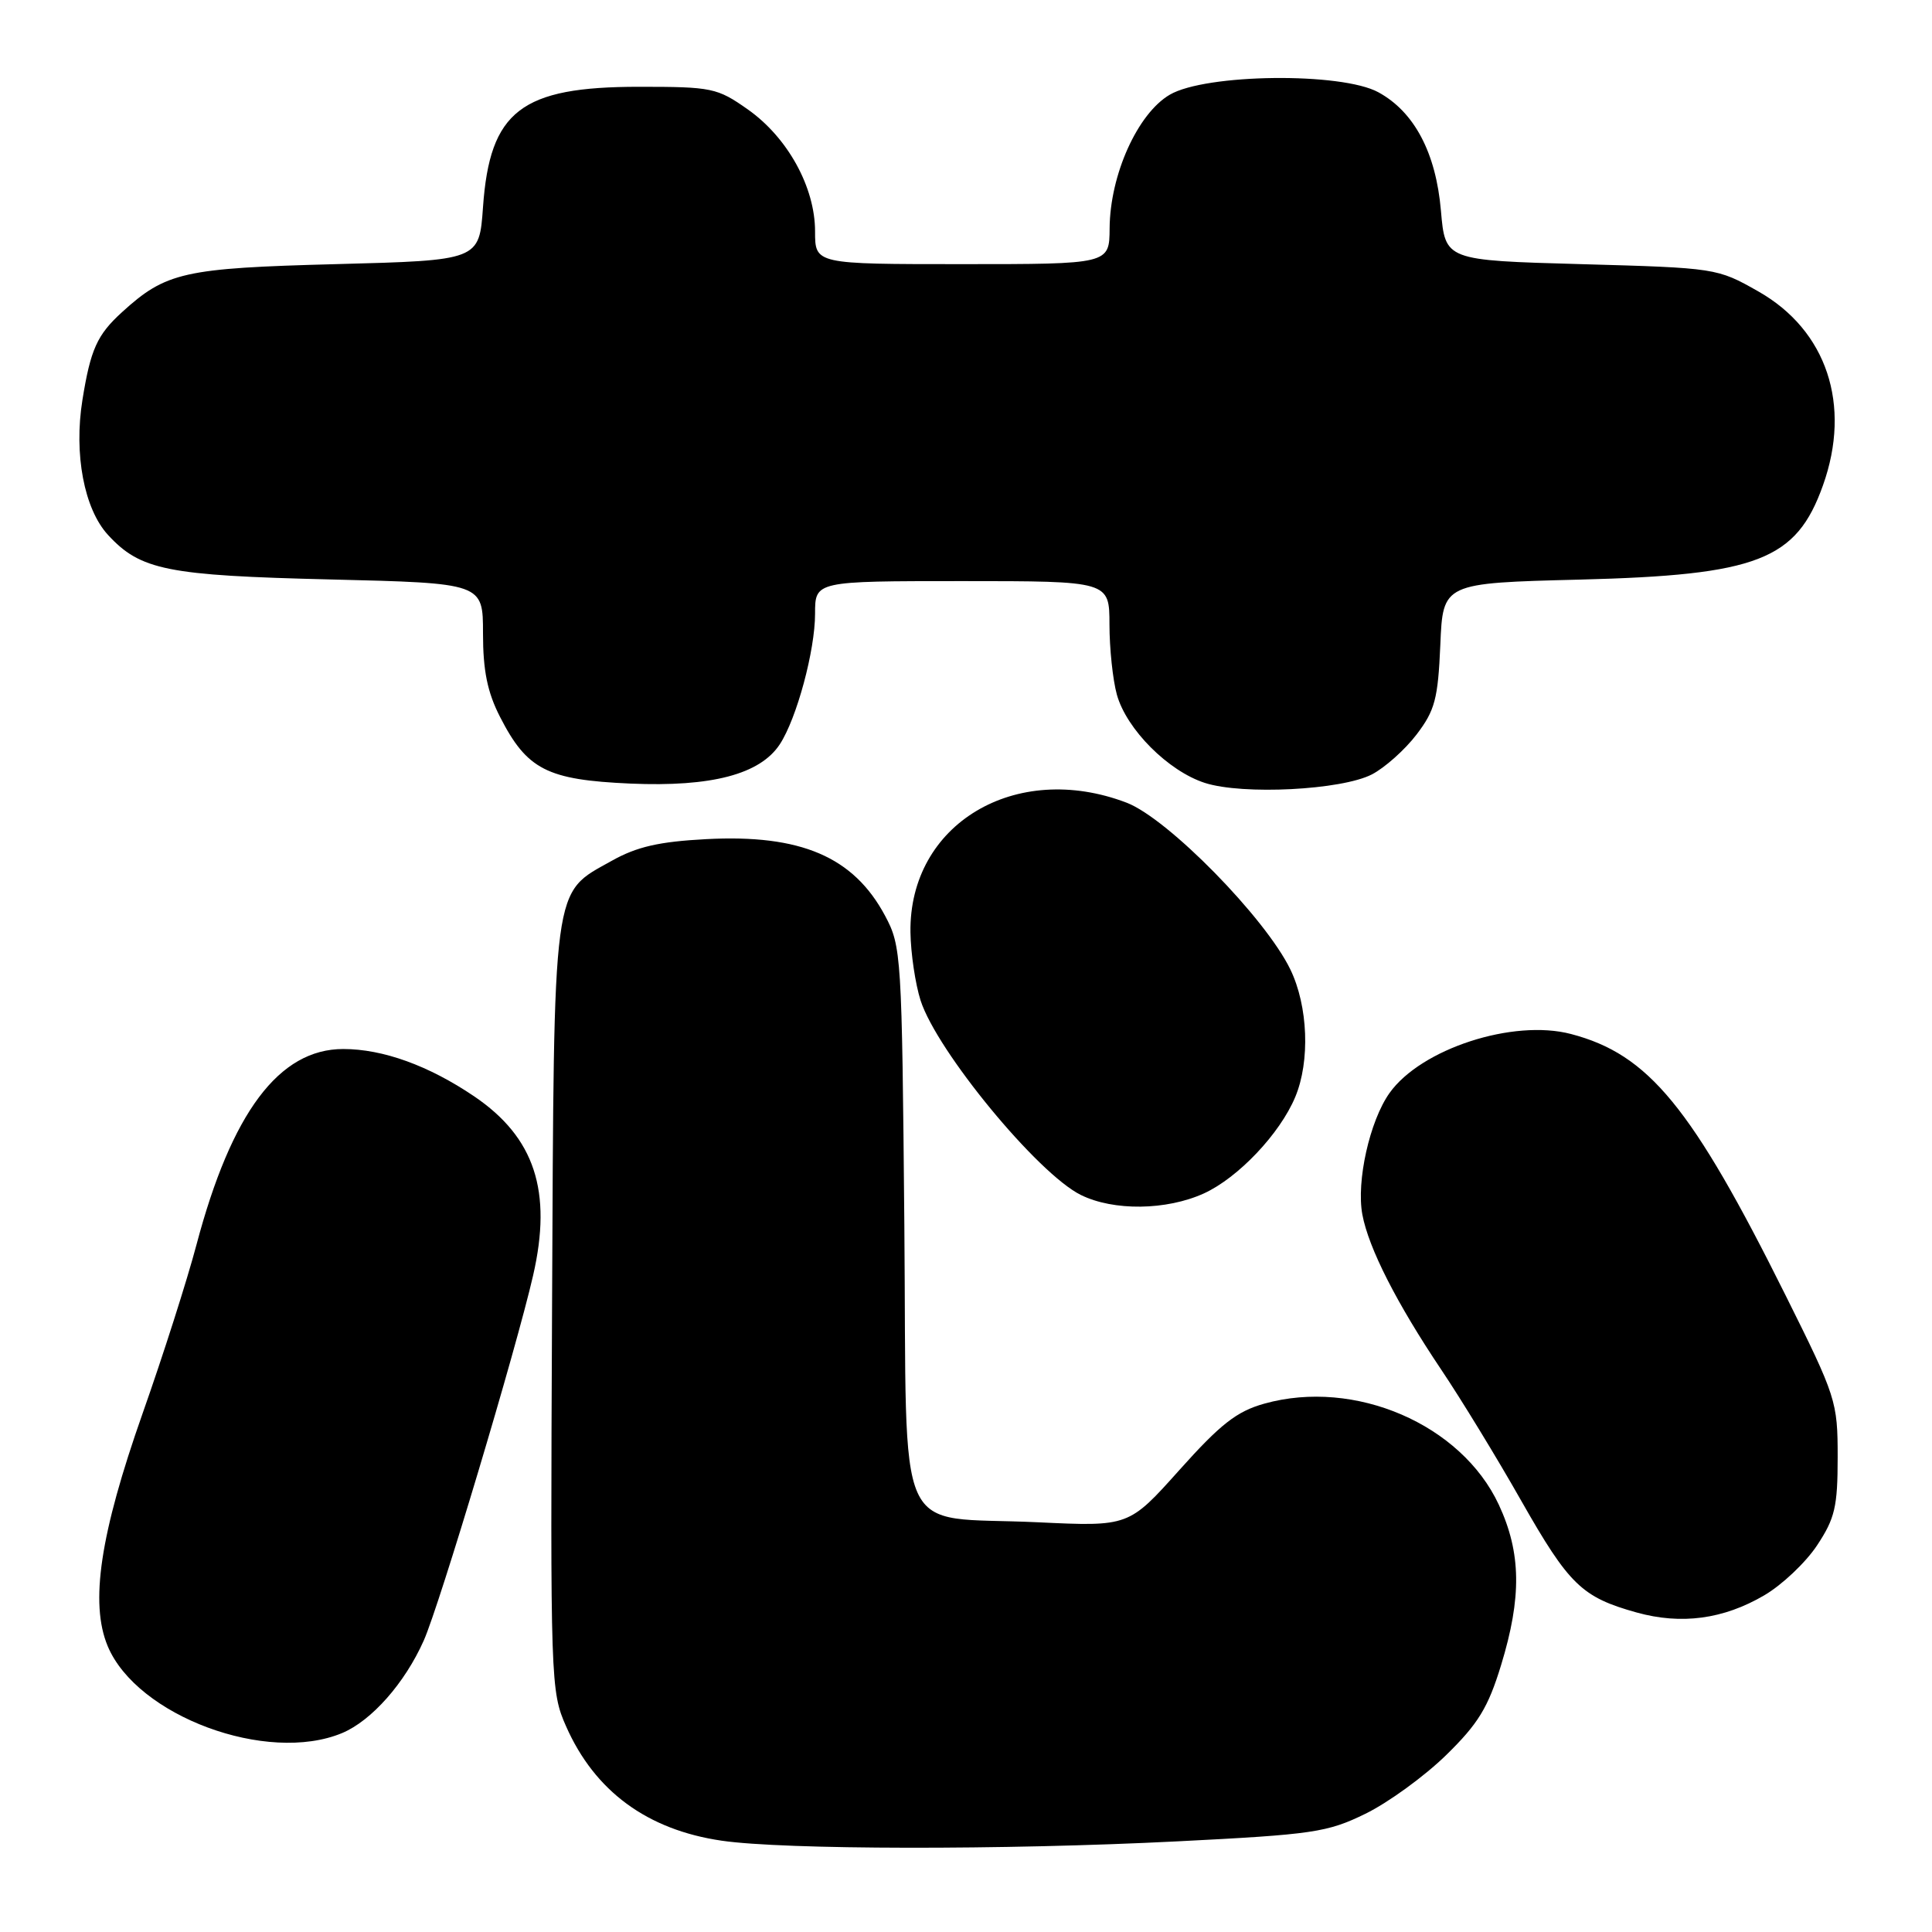 <?xml version="1.0" encoding="UTF-8" standalone="no"?>
<!DOCTYPE svg PUBLIC "-//W3C//DTD SVG 1.1//EN" "http://www.w3.org/Graphics/SVG/1.1/DTD/svg11.dtd" >
<svg xmlns="http://www.w3.org/2000/svg" xmlns:xlink="http://www.w3.org/1999/xlink" version="1.1" viewBox="0 0 256 256">
 <g >
 <path fill="currentColor"
d=" M 155.99 243.99 C 174.01 243.08 175.88 242.80 180.93 240.33 C 183.94 238.86 188.74 235.37 191.60 232.58 C 195.87 228.41 197.18 226.27 198.90 220.64 C 201.65 211.65 201.57 205.76 198.60 199.38 C 193.63 188.72 179.52 182.64 167.53 185.99 C 163.88 187.01 161.73 188.69 156.29 194.77 C 149.57 202.28 149.57 202.28 137.53 201.71 C 118.20 200.80 120.21 205.27 119.83 162.30 C 119.51 126.48 119.44 125.39 117.27 121.33 C 113.10 113.53 106.11 110.53 93.58 111.19 C 87.34 111.52 84.39 112.19 81.06 114.06 C 73.13 118.50 73.42 116.30 73.15 173.38 C 72.92 222.85 72.96 224.12 75.01 228.75 C 78.81 237.35 85.76 242.46 95.62 243.90 C 103.90 245.11 132.99 245.15 155.99 243.99 Z  M 45.33 229.64 C 49.24 228.00 53.64 223.02 56.15 217.38 C 58.25 212.66 68.42 178.71 70.64 169.00 C 73.20 157.84 70.85 150.71 62.83 145.27 C 56.80 141.19 50.74 139.00 45.48 139.00 C 36.98 139.00 30.68 147.40 26.03 164.95 C 24.80 169.60 21.59 179.66 18.89 187.30 C 13.26 203.29 11.89 212.41 14.27 218.12 C 18.15 227.39 35.40 233.78 45.33 229.64 Z  M 233.77 211.39 C 236.12 210.02 239.27 207.04 240.77 204.77 C 243.14 201.19 243.50 199.65 243.50 193.07 C 243.50 185.71 243.31 185.11 236.61 171.66 C 224.15 146.64 218.46 139.71 208.16 137.01 C 200.50 135.00 188.29 138.97 184.12 144.83 C 181.49 148.53 179.70 156.54 180.52 160.94 C 181.35 165.39 185.08 172.71 190.98 181.50 C 193.57 185.35 198.35 193.17 201.59 198.89 C 207.91 210.00 209.60 211.64 216.85 213.66 C 222.78 215.31 228.36 214.56 233.77 211.39 Z  M 159.51 158.14 C 164.05 156.07 169.59 150.24 171.63 145.35 C 173.61 140.61 173.33 133.32 170.98 128.46 C 167.66 121.61 154.74 108.45 149.28 106.36 C 134.55 100.74 120.44 109.20 120.64 123.53 C 120.68 126.33 121.29 130.39 121.98 132.56 C 124.15 139.30 137.51 155.52 143.22 158.34 C 147.56 160.48 154.55 160.39 159.51 158.14 Z  M 181.79 102.61 C 183.50 101.72 186.16 99.35 187.70 97.33 C 190.14 94.13 190.54 92.61 190.85 85.46 C 191.19 77.26 191.19 77.26 209.35 76.80 C 232.91 76.20 238.02 74.22 241.55 64.32 C 245.36 53.65 242.06 43.76 232.98 38.61 C 227.53 35.52 227.39 35.50 209.50 35.00 C 191.50 34.50 191.50 34.50 190.93 27.91 C 190.27 20.25 187.41 14.83 182.65 12.23 C 177.77 9.55 159.76 9.76 155.00 12.55 C 150.73 15.05 147.08 23.17 147.03 30.25 C 147.00 35.00 147.00 35.00 127.50 35.00 C 108.00 35.00 108.00 35.00 108.00 30.66 C 108.00 24.81 104.37 18.22 99.09 14.50 C 95.03 11.64 94.34 11.50 84.66 11.50 C 69.04 11.50 64.90 14.69 64.00 27.45 C 63.50 34.50 63.50 34.50 44.50 35.00 C 24.34 35.53 21.99 36.06 16.16 41.37 C 12.87 44.37 12.00 46.28 10.92 53.01 C 9.77 60.17 11.15 67.44 14.31 70.88 C 18.61 75.55 22.14 76.26 43.75 76.78 C 64.00 77.27 64.00 77.27 64.00 83.92 C 64.00 88.85 64.58 91.72 66.25 94.98 C 69.83 101.99 72.48 103.34 83.55 103.83 C 94.28 104.29 100.72 102.60 103.33 98.62 C 105.57 95.20 108.00 86.20 108.00 81.32 C 108.00 77.00 108.00 77.00 127.50 77.00 C 147.00 77.00 147.00 77.00 147.01 82.75 C 147.01 85.91 147.45 90.09 147.99 92.04 C 149.27 96.64 154.79 102.17 159.65 103.74 C 164.68 105.36 177.77 104.69 181.79 102.61 Z "/>
</g>
</svg>